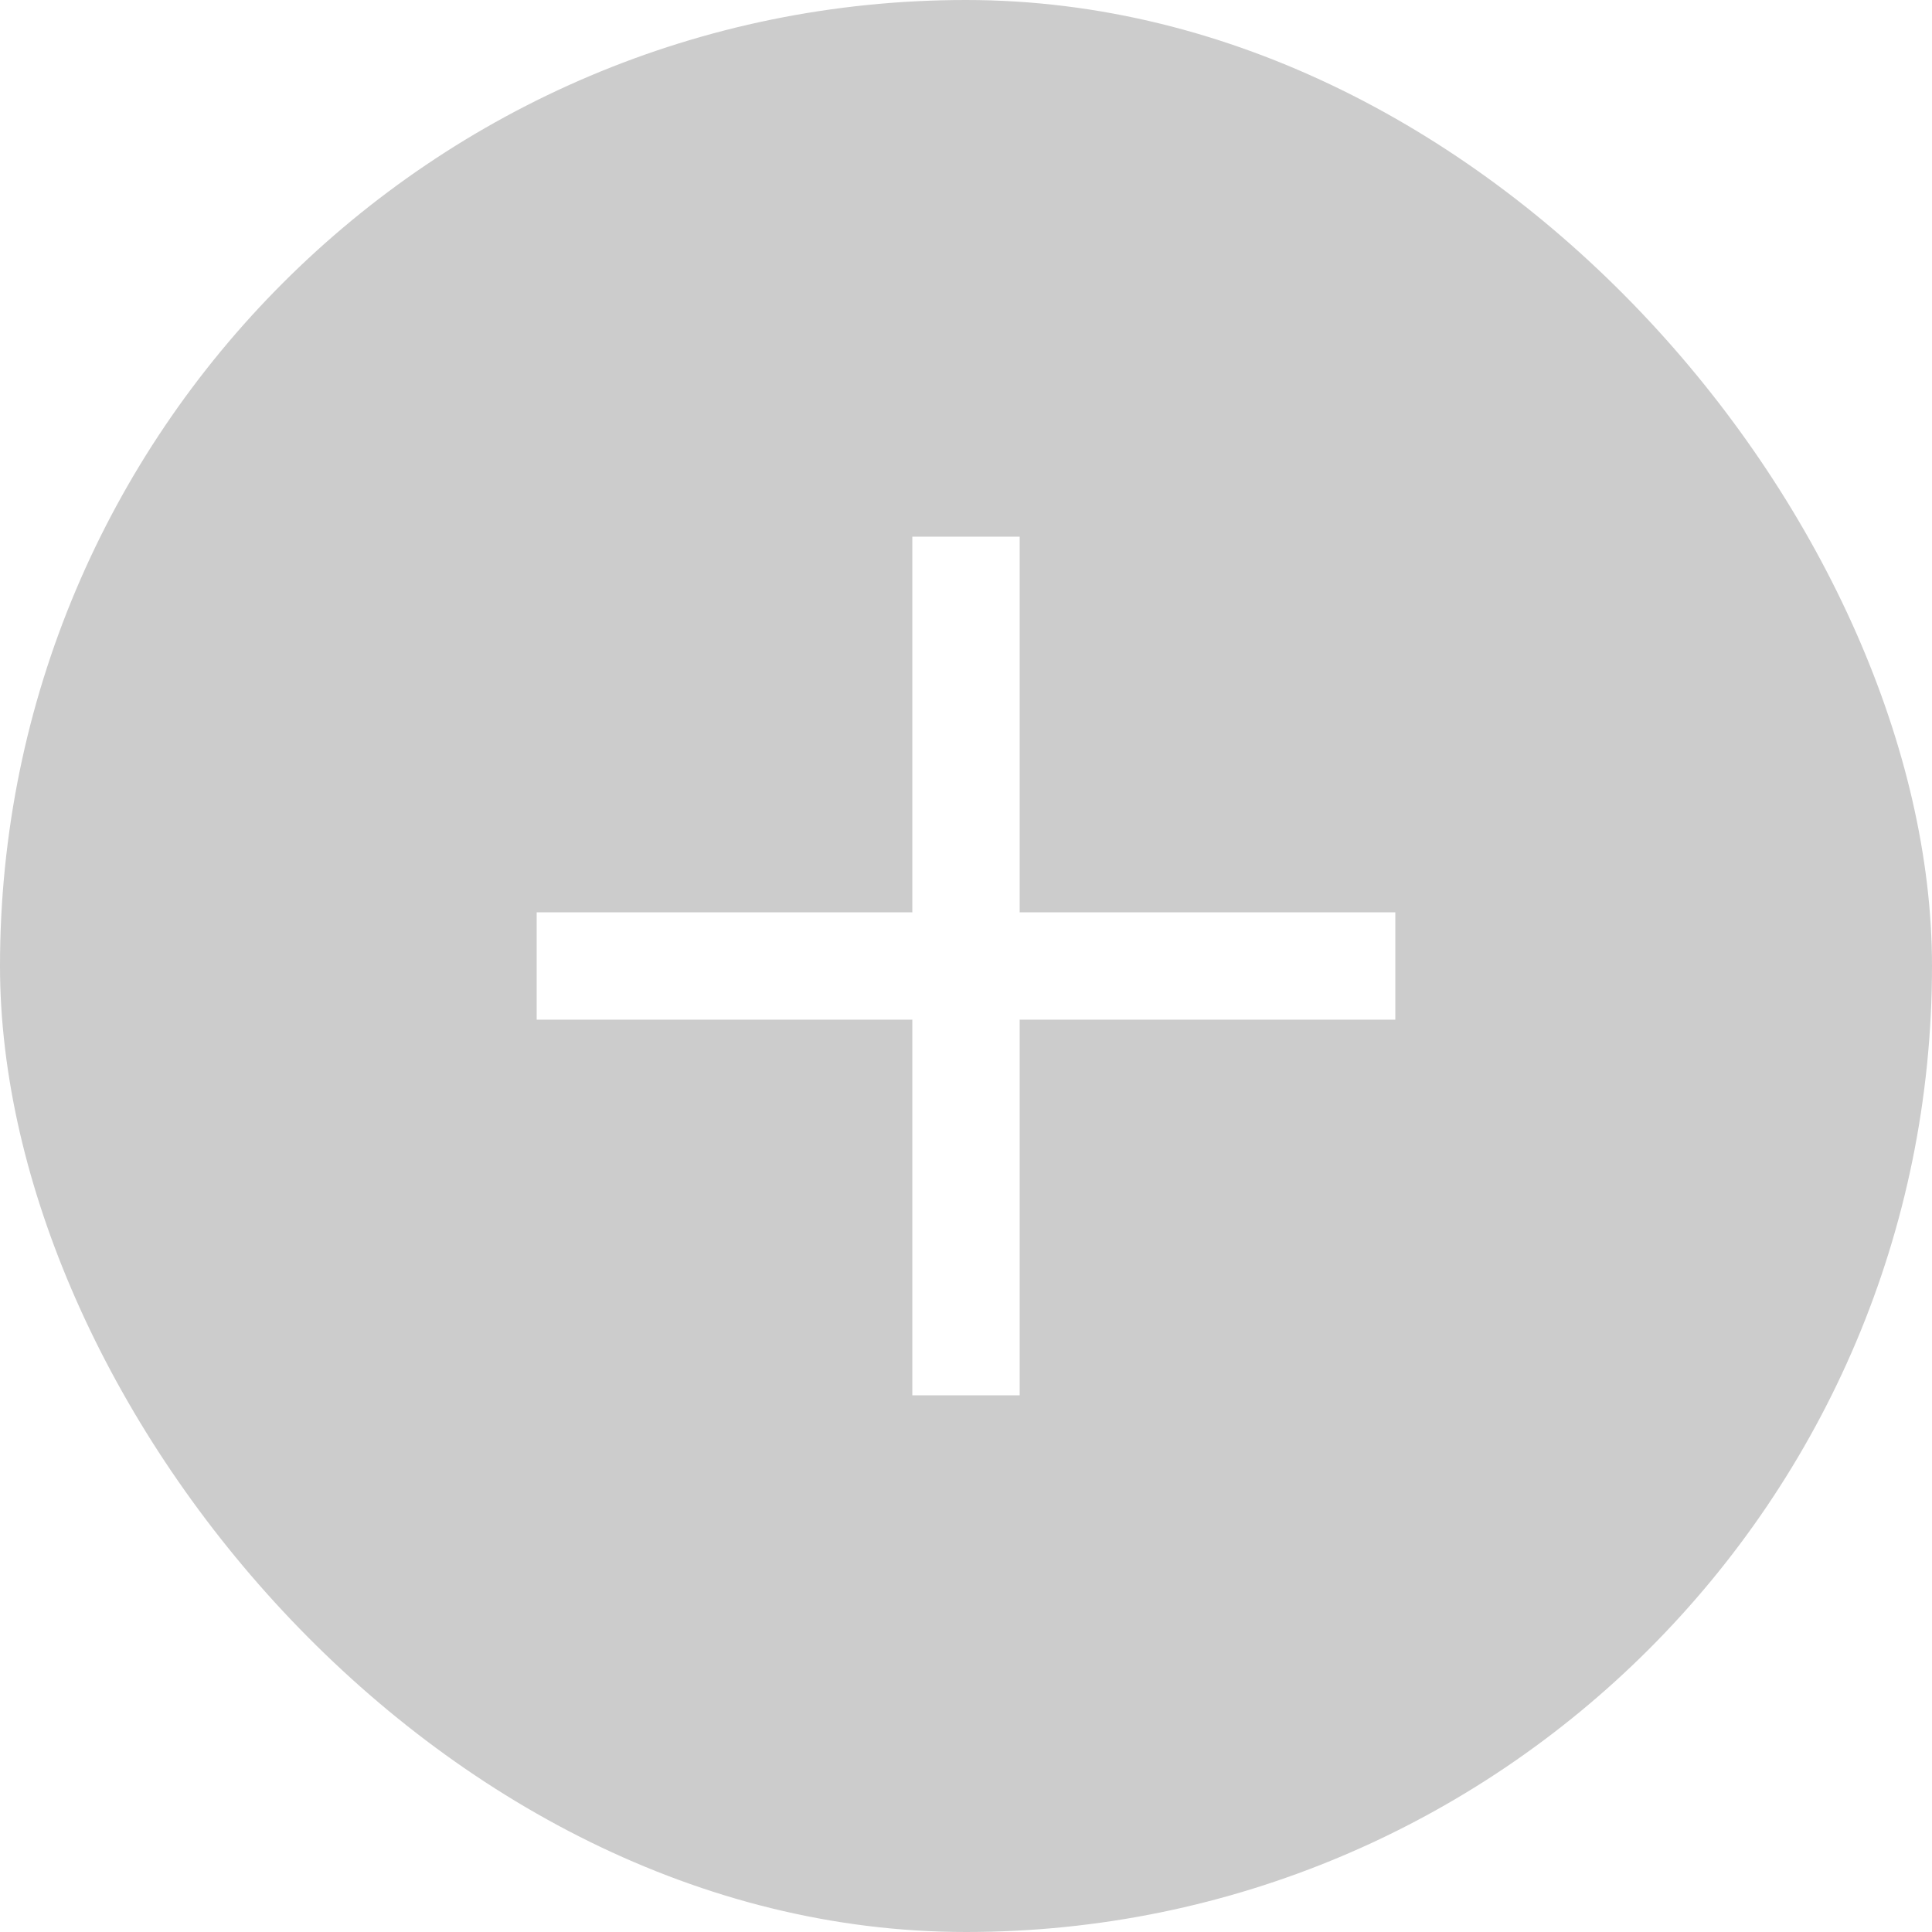 <svg width="36" height="36" viewBox="0 0 36 36" fill="none" xmlns="http://www.w3.org/2000/svg">
<g filter="url(#filter0_b_3459_44928)">
<rect width="36" height="36" rx="18" fill="black" fill-opacity="0.2"/>
<path d="M26 18L10 18" stroke="white" stroke-width="2"/>
<path d="M18 10V26" stroke="white" stroke-width="2"/>
</g>
<defs>
<filter id="filter0_b_3459_44928" x="-20" y="-20" width="76" height="76" filterUnits="userSpaceOnUse" color-interpolation-filters="sRGB">
<feFlood flood-opacity="0" result="BackgroundImageFix"/>
<feGaussianBlur in="BackgroundImageFix" stdDeviation="10"/>
<feComposite in2="SourceAlpha" operator="in" result="effect1_backgroundBlur_3459_44928"/>
<feBlend mode="normal" in="SourceGraphic" in2="effect1_backgroundBlur_3459_44928" result="shape"/>
</filter>
</defs>
</svg>
